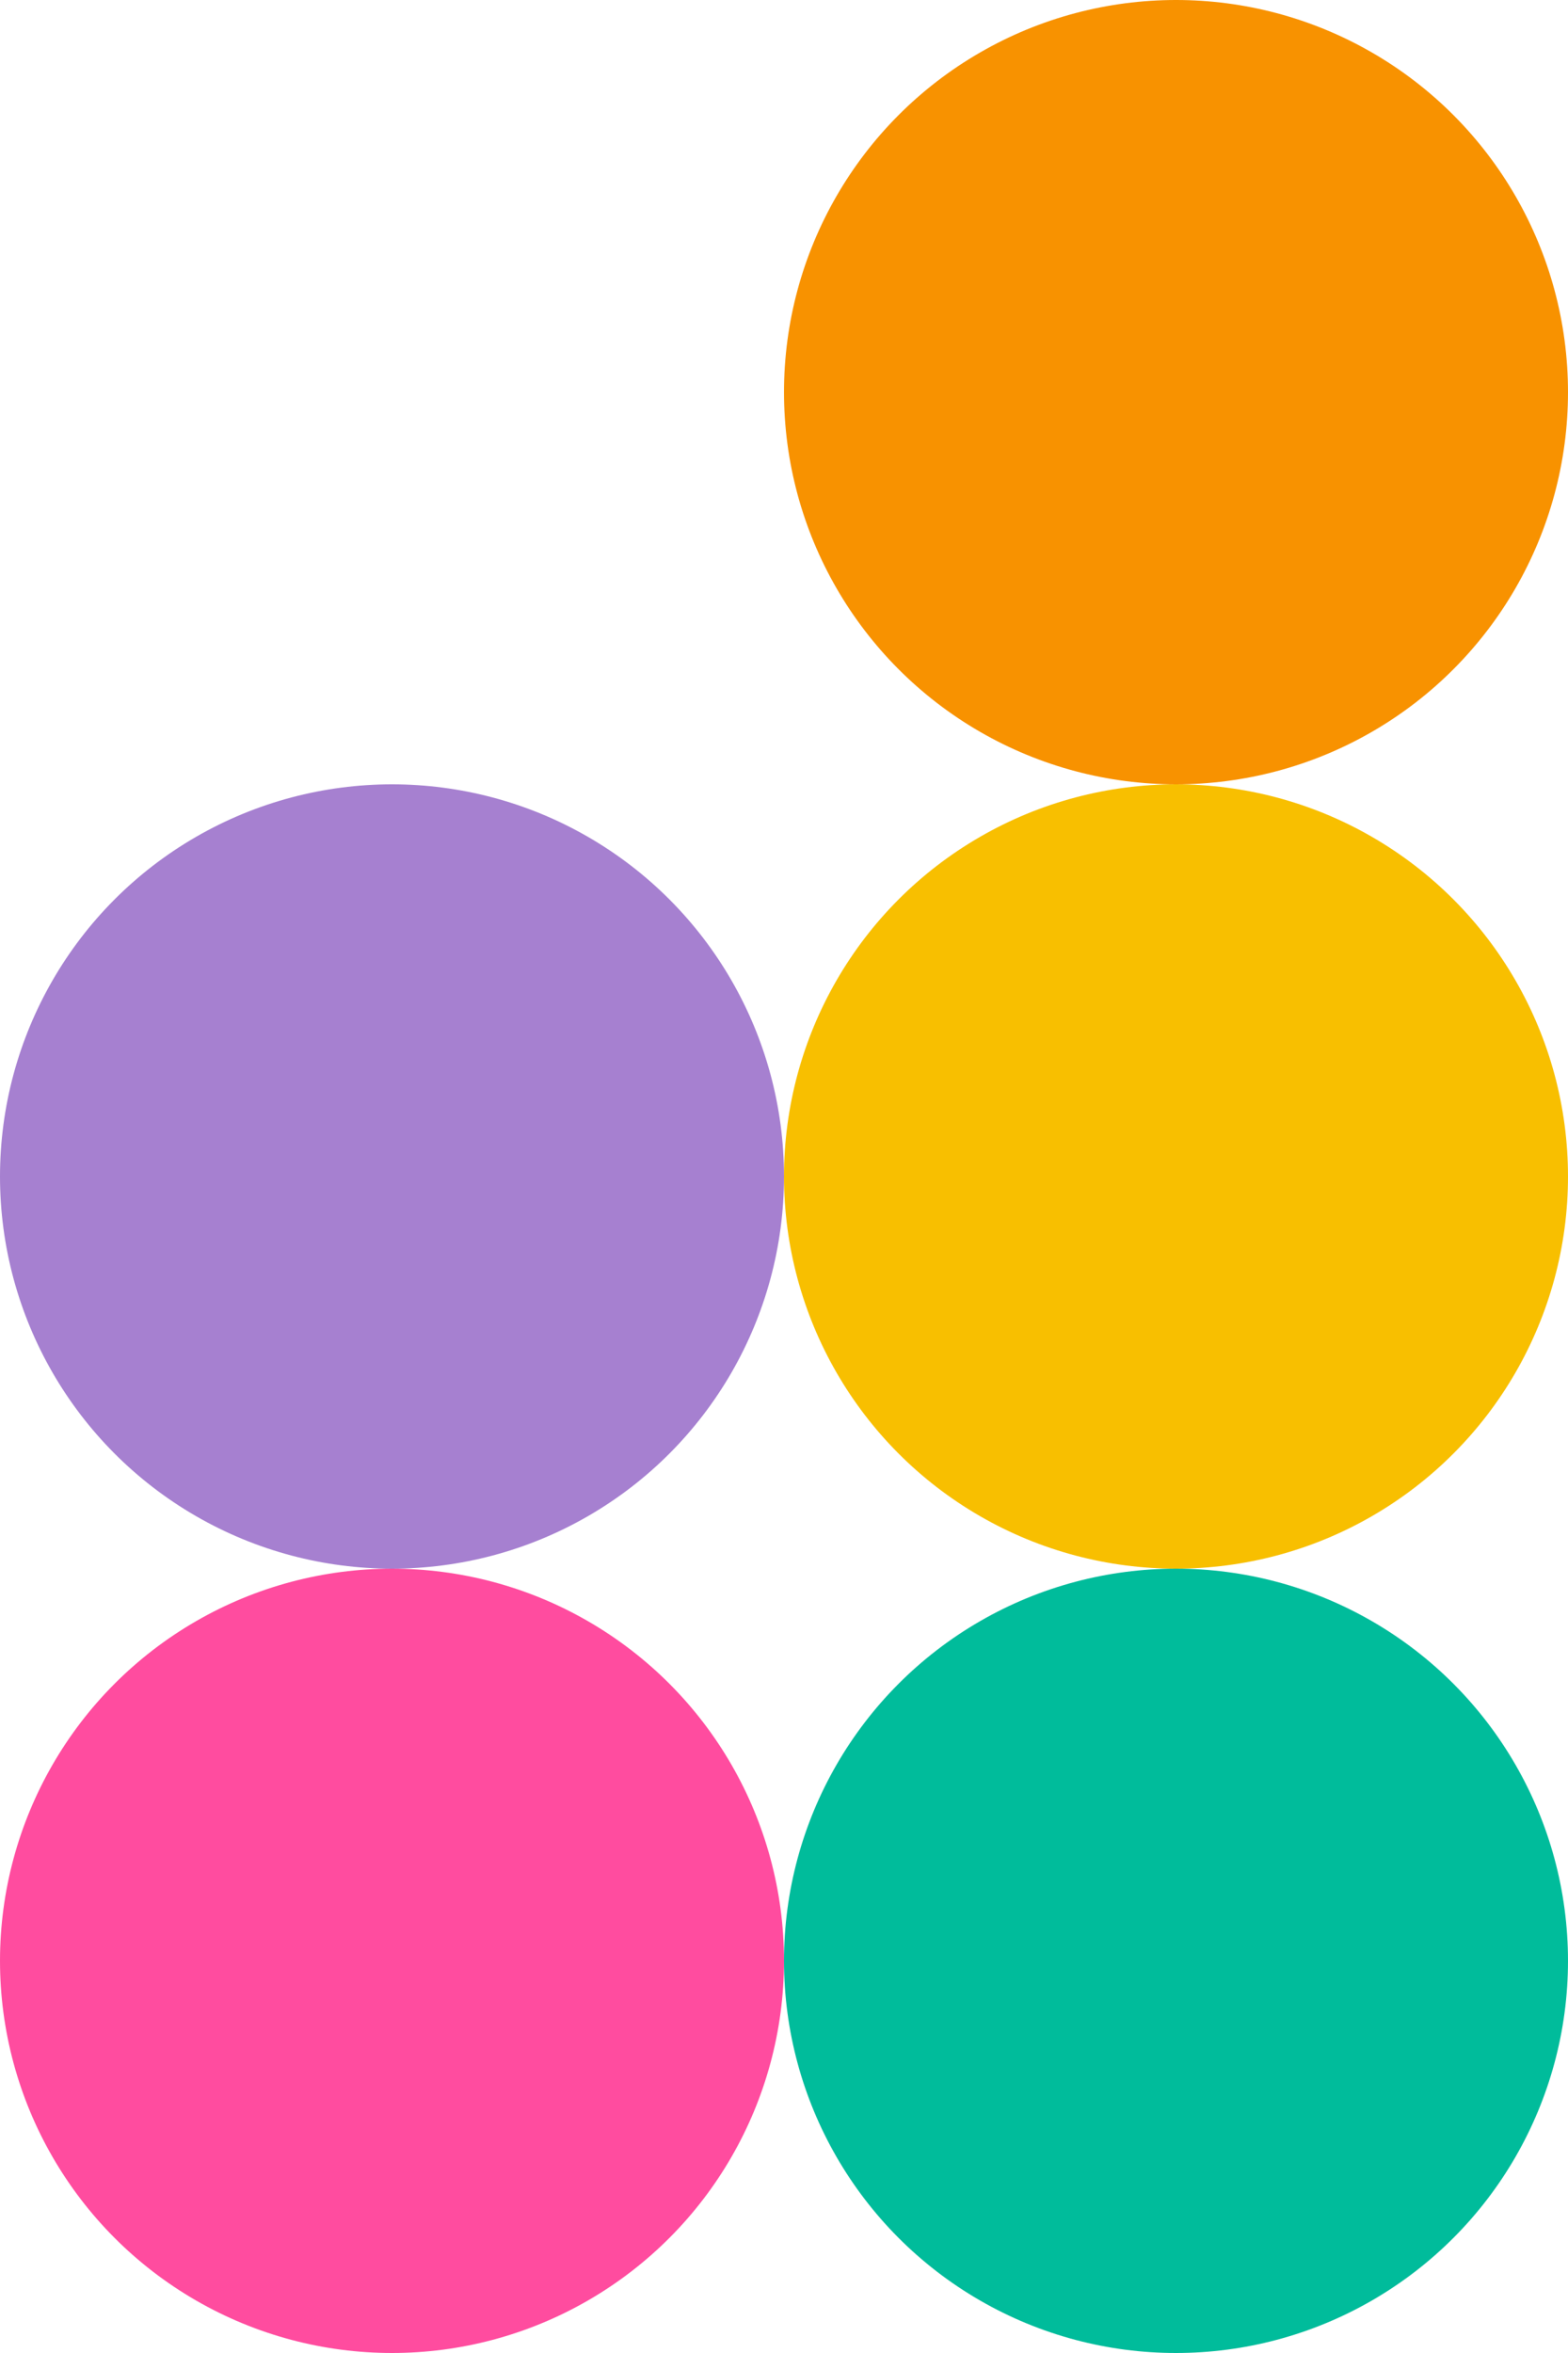 <svg width="24" height="36" viewBox="0 0 24 36" fill="none" xmlns="http://www.w3.org/2000/svg">
<circle cx="18" cy="6" r="6" fill="#F89200"/>
<circle cx="18" cy="18" r="6" fill="#F8BF00"/>
<circle cx="18" cy="30" r="6" fill="#00BC9B"/>
<circle cx="6" cy="30" r="6" fill="#FF4C9F"/>
<circle cx="6" cy="18" r="6" fill="#A680D0"/>
</svg>
